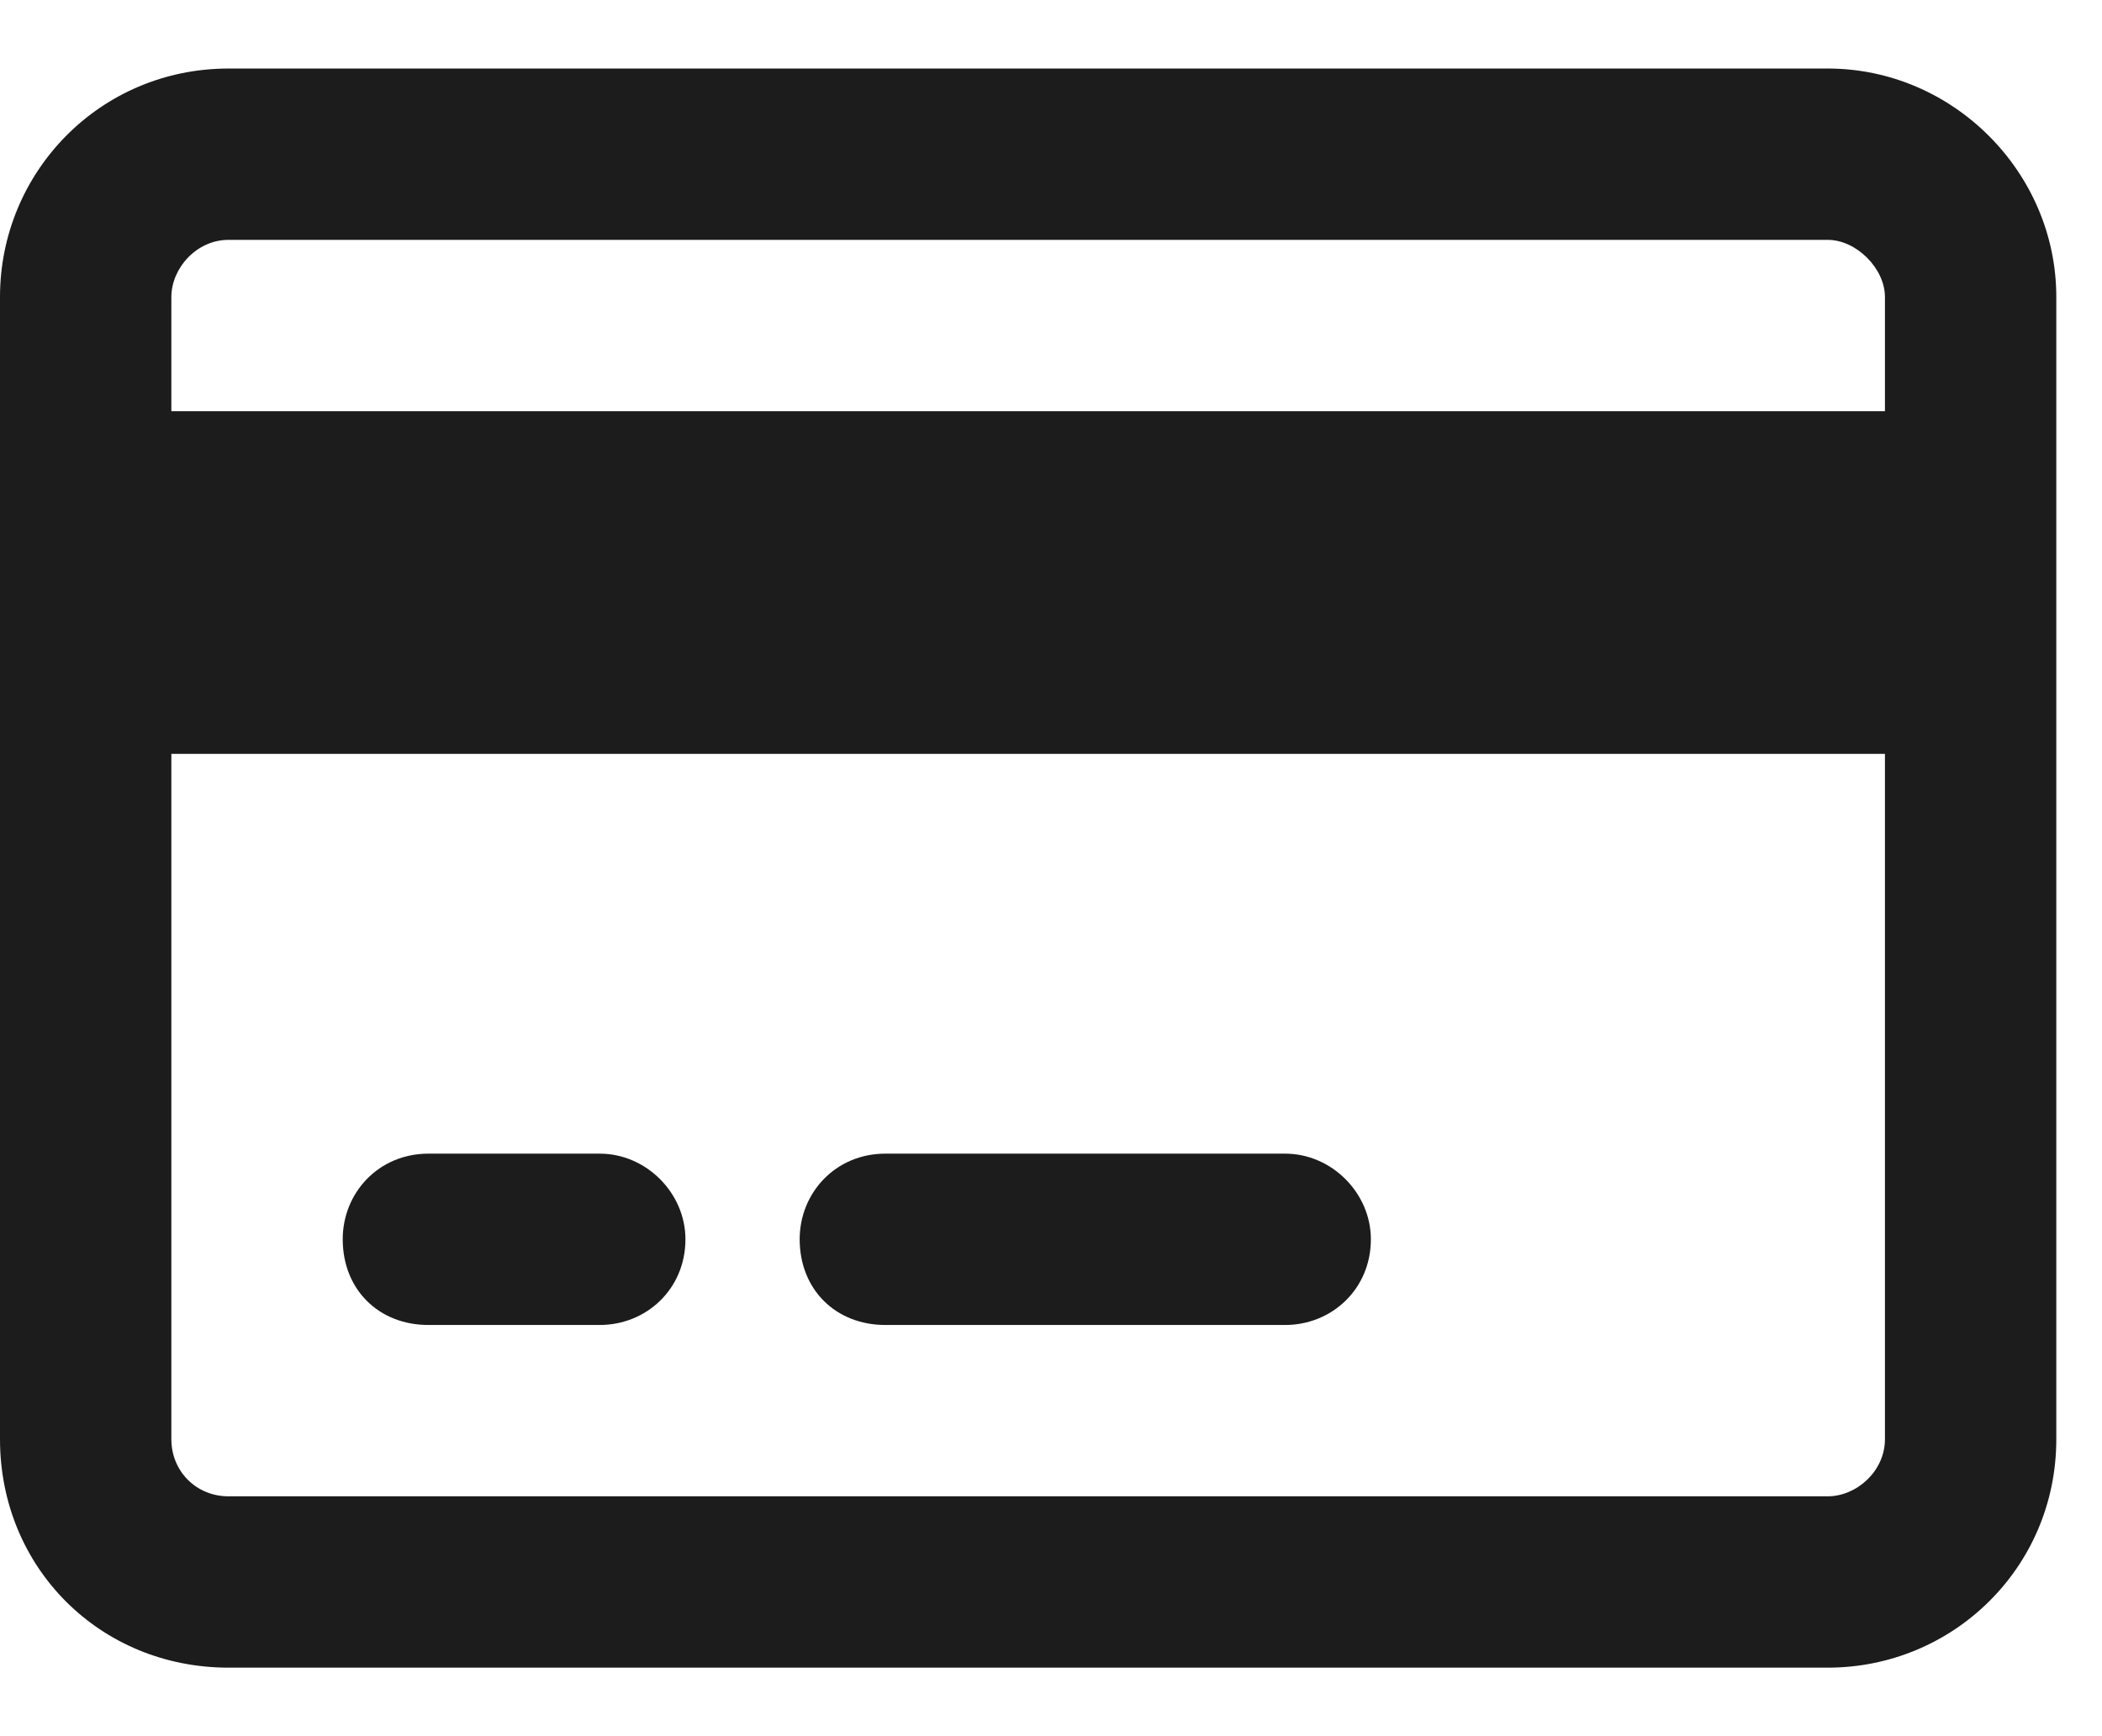 <svg width="23" height="19" viewBox="0 0 23 19" fill="none" xmlns="http://www.w3.org/2000/svg">
<path d="M6.562 12.625C7.07 12.625 7.5 13.055 7.5 13.562C7.5 14.109 7.07 14.5 6.562 14.5H4.688C4.141 14.5 3.75 14.109 3.75 13.562C3.75 13.055 4.141 12.625 4.688 12.625H6.562ZM14.062 12.625C14.57 12.625 15 13.055 15 13.562C15 14.109 14.57 14.5 14.062 14.5H9.688C9.141 14.5 8.75 14.109 8.75 13.562C8.75 13.055 9.141 12.625 9.688 12.625H14.062ZM20 0.75C21.367 0.75 22.5 1.883 22.5 3.25V15.75C22.5 17.156 21.367 18.25 20 18.25H2.5C1.094 18.25 0 17.156 0 15.75V3.25C0 1.883 1.094 0.75 2.5 0.75H20ZM20 2.625H2.5C2.148 2.625 1.875 2.938 1.875 3.25V4.5H20.625V3.25C20.625 2.938 20.312 2.625 20 2.625ZM20.625 8.25H1.875V15.75C1.875 16.102 2.148 16.375 2.5 16.375H20C20.312 16.375 20.625 16.102 20.625 15.75V8.25Z" fill="#1C1C1C"/>
</svg>
